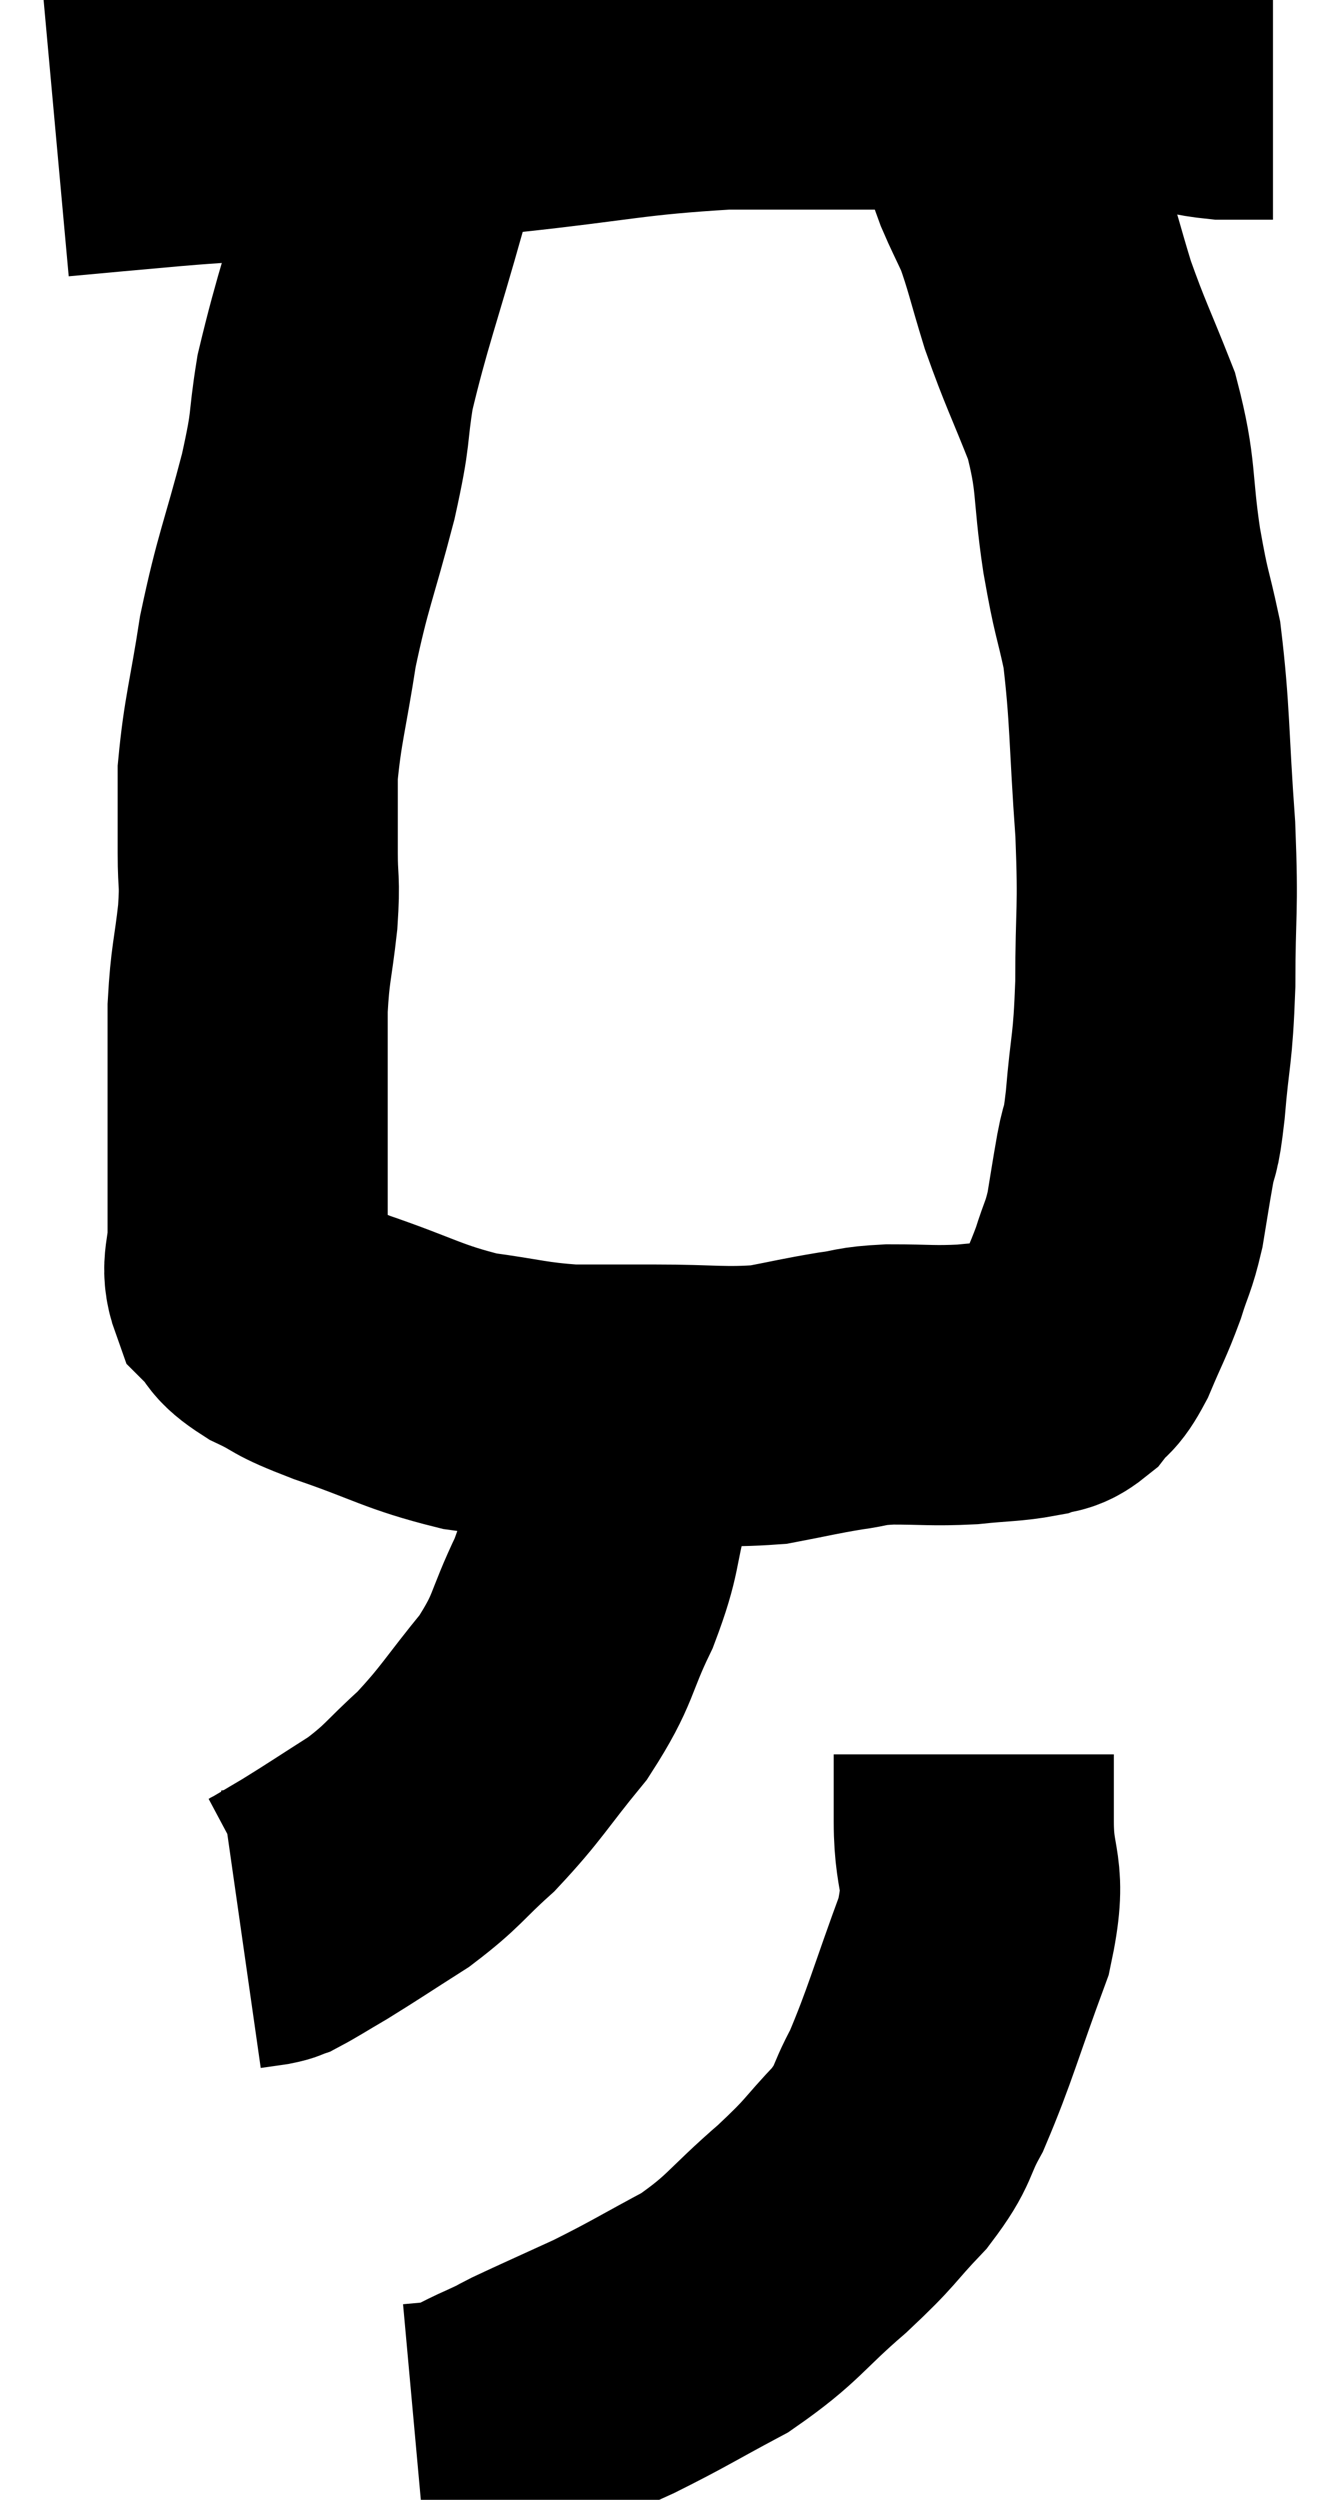 <svg xmlns="http://www.w3.org/2000/svg" viewBox="13.52 3.38 23.72 44.6" width="23.72" height="44.6"><path d="M 14.52 5.82 C 15.51 5.73, 15.48 5.73, 16.5 5.64 C 17.55 5.55, 17.1 5.61, 18.6 5.46 C 20.55 5.25, 20.535 5.25, 22.5 5.04 C 24.48 4.83, 24.69 4.725, 26.46 4.62 C 28.02 4.62, 28.26 4.62, 29.58 4.62 C 30.66 4.62, 30.855 4.62, 31.74 4.62 C 32.43 4.62, 32.46 4.62, 33.12 4.62 C 33.75 4.62, 33.825 4.575, 34.38 4.62 C 34.86 4.71, 34.905 4.755, 35.34 4.8 C 35.73 4.8, 35.895 4.8, 36.12 4.8 L 36.24 4.8" fill="none" stroke="black" stroke-width="5"></path><path d="M 20.94 5.22 C 20.7 6, 20.82 5.535, 20.46 6.78 C 19.98 8.49, 19.815 8.88, 19.5 10.2 C 19.35 11.13, 19.455 10.905, 19.2 12.06 C 18.84 13.44, 18.75 13.545, 18.48 14.82 C 18.3 15.99, 18.21 16.215, 18.12 17.16 C 18.12 17.88, 18.12 17.955, 18.12 18.6 C 18.12 19.17, 18.165 19.05, 18.12 19.74 C 18.03 20.55, 17.985 20.55, 17.94 21.36 C 17.94 22.17, 17.94 22.17, 17.94 22.98 C 17.94 23.79, 17.94 24, 17.94 24.6 C 17.94 24.99, 17.94 24.945, 17.94 25.38 C 17.94 25.86, 17.805 25.965, 17.94 26.34 C 18.21 26.61, 18.06 26.61, 18.48 26.88 C 19.05 27.15, 18.765 27.09, 19.62 27.42 C 20.76 27.81, 20.88 27.945, 21.9 28.2 C 22.8 28.32, 22.875 28.38, 23.7 28.44 C 24.45 28.44, 24.315 28.44, 25.2 28.44 C 26.22 28.44, 26.415 28.5, 27.24 28.44 C 27.87 28.32, 27.96 28.29, 28.5 28.2 C 28.95 28.14, 28.83 28.11, 29.4 28.08 C 30.09 28.08, 30.15 28.11, 30.78 28.08 C 31.35 28.02, 31.515 28.035, 31.92 27.96 C 32.16 27.87, 32.175 27.96, 32.4 27.78 C 32.61 27.51, 32.595 27.66, 32.82 27.24 C 33.06 26.67, 33.105 26.625, 33.3 26.1 C 33.45 25.62, 33.48 25.65, 33.6 25.14 C 33.69 24.6, 33.69 24.57, 33.78 24.06 C 33.87 23.58, 33.87 23.88, 33.96 23.1 C 34.05 22.02, 34.095 22.17, 34.14 20.94 C 34.14 19.56, 34.2 19.695, 34.14 18.18 C 34.02 16.53, 34.05 16.125, 33.9 14.88 C 33.72 14.04, 33.72 14.22, 33.54 13.2 C 33.36 12, 33.465 11.895, 33.18 10.8 C 32.79 9.81, 32.715 9.705, 32.4 8.82 C 32.16 8.04, 32.13 7.845, 31.92 7.26 C 31.74 6.87, 31.695 6.795, 31.56 6.48 C 31.47 6.24, 31.5 6.285, 31.38 6 C 31.23 5.67, 31.26 5.745, 31.08 5.34 C 30.87 4.86, 30.765 4.62, 30.66 4.38 C 30.66 4.38, 30.66 4.38, 30.66 4.38 L 30.66 4.38" fill="none" stroke="black" stroke-width="5"></path><path d="M 24.42 28.02 C 24.42 28.38, 24.42 28.245, 24.42 28.74 C 24.42 29.37, 24.54 29.235, 24.42 30 C 24.18 30.9, 24.285 30.885, 23.94 31.8 C 23.49 32.73, 23.61 32.775, 23.04 33.66 C 22.35 34.5, 22.305 34.65, 21.66 35.34 C 21.06 35.88, 21.09 35.94, 20.46 36.42 C 19.8 36.84, 19.65 36.945, 19.14 37.26 C 18.78 37.47, 18.645 37.56, 18.42 37.68 C 18.33 37.71, 18.39 37.71, 18.24 37.74 L 17.82 37.8" fill="none" stroke="black" stroke-width="5"></path><path d="M 30.9 34.68 C 30.9 35.28, 30.9 35.07, 30.9 35.88 C 30.9 36.9, 31.155 36.72, 30.9 37.92 C 30.39 39.3, 30.3 39.69, 29.88 40.68 C 29.55 41.28, 29.685 41.265, 29.22 41.88 C 28.62 42.51, 28.755 42.45, 28.02 43.14 C 27.15 43.89, 27.165 44.025, 26.28 44.64 C 25.38 45.12, 25.29 45.195, 24.48 45.6 C 23.76 45.93, 23.52 46.035, 23.04 46.26 C 22.8 46.38, 22.92 46.335, 22.56 46.5 C 22.08 46.71, 22.005 46.8, 21.6 46.92 L 20.94 46.98" fill="none" stroke="black" stroke-width="5"></path></svg>